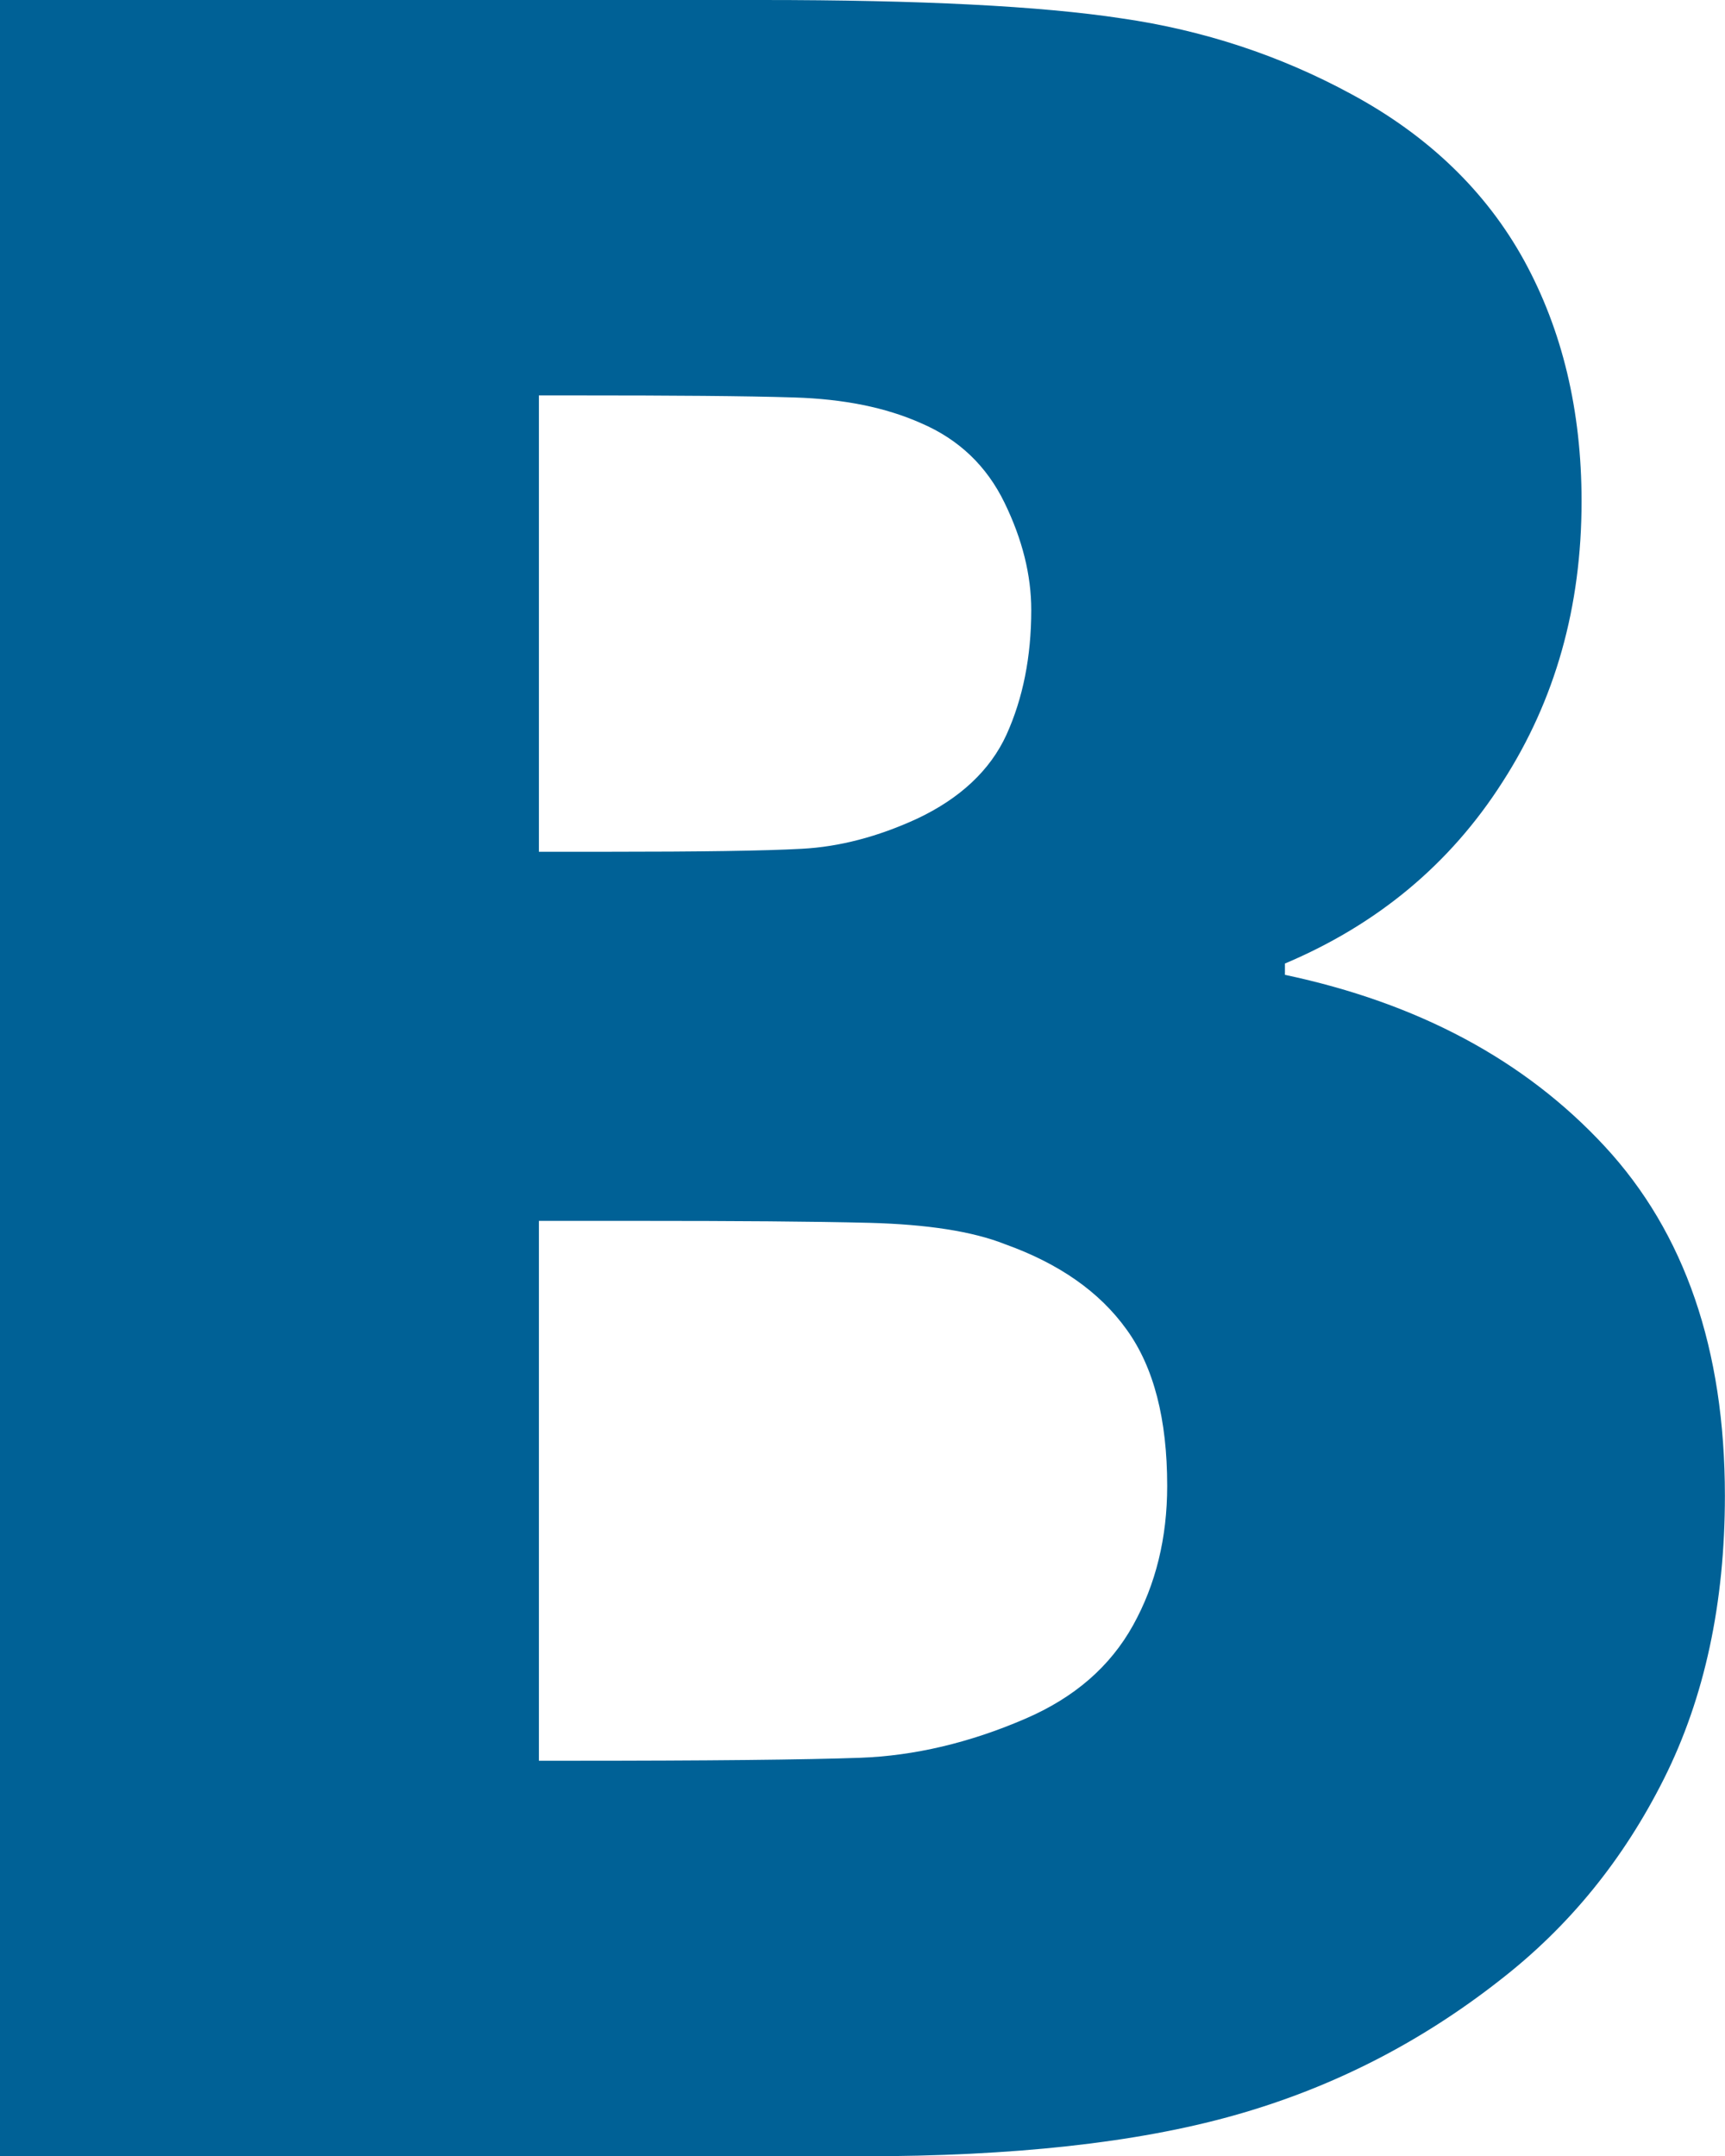 <?xml version="1.0" encoding="utf-8"?>
<!-- Generator: Adobe Illustrator 16.0.0, SVG Export Plug-In . SVG Version: 6.00 Build 0)  -->
<!DOCTYPE svg PUBLIC "-//W3C//DTD SVG 1.0//EN" "http://www.w3.org/TR/2001/REC-SVG-20010904/DTD/svg10.dtd">
<svg version="1.0" id="Layer_1" xmlns="http://www.w3.org/2000/svg" xmlns:xlink="http://www.w3.org/1999/xlink" x="0px" y="0px"
	 width="16.789px" height="20.989px" viewBox="0 0 16.789 20.989" enable-background="new 0 0 16.789 20.989" xml:space="preserve">
<path fill="#006196" d="M12,20.594c0.948-0.265,1.814-0.703,2.603-1.323c0.669-0.52,1.198-1.17,1.593-1.959c0.395-0.789,0.592-1.709,0.592-2.752
	c0-1.425-0.39-2.56-1.17-3.402c-0.779-0.841-1.818-1.395-3.112-1.669v-0.11c0.899-0.38,1.607-0.967,2.117-1.766
	c0.515-0.799,0.77-1.708,0.77-2.733c0-0.886-0.188-1.666-0.559-2.344c-0.37-0.673-0.934-1.217-1.684-1.621
	c-0.693-0.376-1.438-0.621-2.233-0.736C10.124,0.058,8.956,0,7.415,0H0v20.989h8.401C9.859,20.989,11.057,20.858,12,20.594z
	 M5.245,3.849h0.366c0.938,0,1.646,0.005,2.122,0.02c0.477,0.015,0.885,0.096,1.231,0.25c0.371,0.159,0.64,0.419,0.813,0.775
	c0.173,0.356,0.26,0.703,0.26,1.044c0,0.457-0.082,0.862-0.241,1.213c-0.158,0.346-0.452,0.621-0.87,0.818
	C8.542,8.146,8.166,8.243,7.805,8.262c-0.361,0.02-0.996,0.029-1.896,0.029H5.245V3.849z M5.529,17.139H5.245v-5.255h0.972
	c0.938,0,1.689,0.005,2.247,0.019c0.558,0.015,1,0.082,1.318,0.208c0.524,0.188,0.919,0.462,1.184,0.832
	c0.264,0.366,0.394,0.871,0.394,1.521c0,0.505-0.111,0.958-0.332,1.356c-0.222,0.4-0.568,0.703-1.049,0.91
	c-0.543,0.235-1.083,0.361-1.606,0.38C7.848,17.129,6.9,17.139,5.529,17.139z"/>
</svg>
